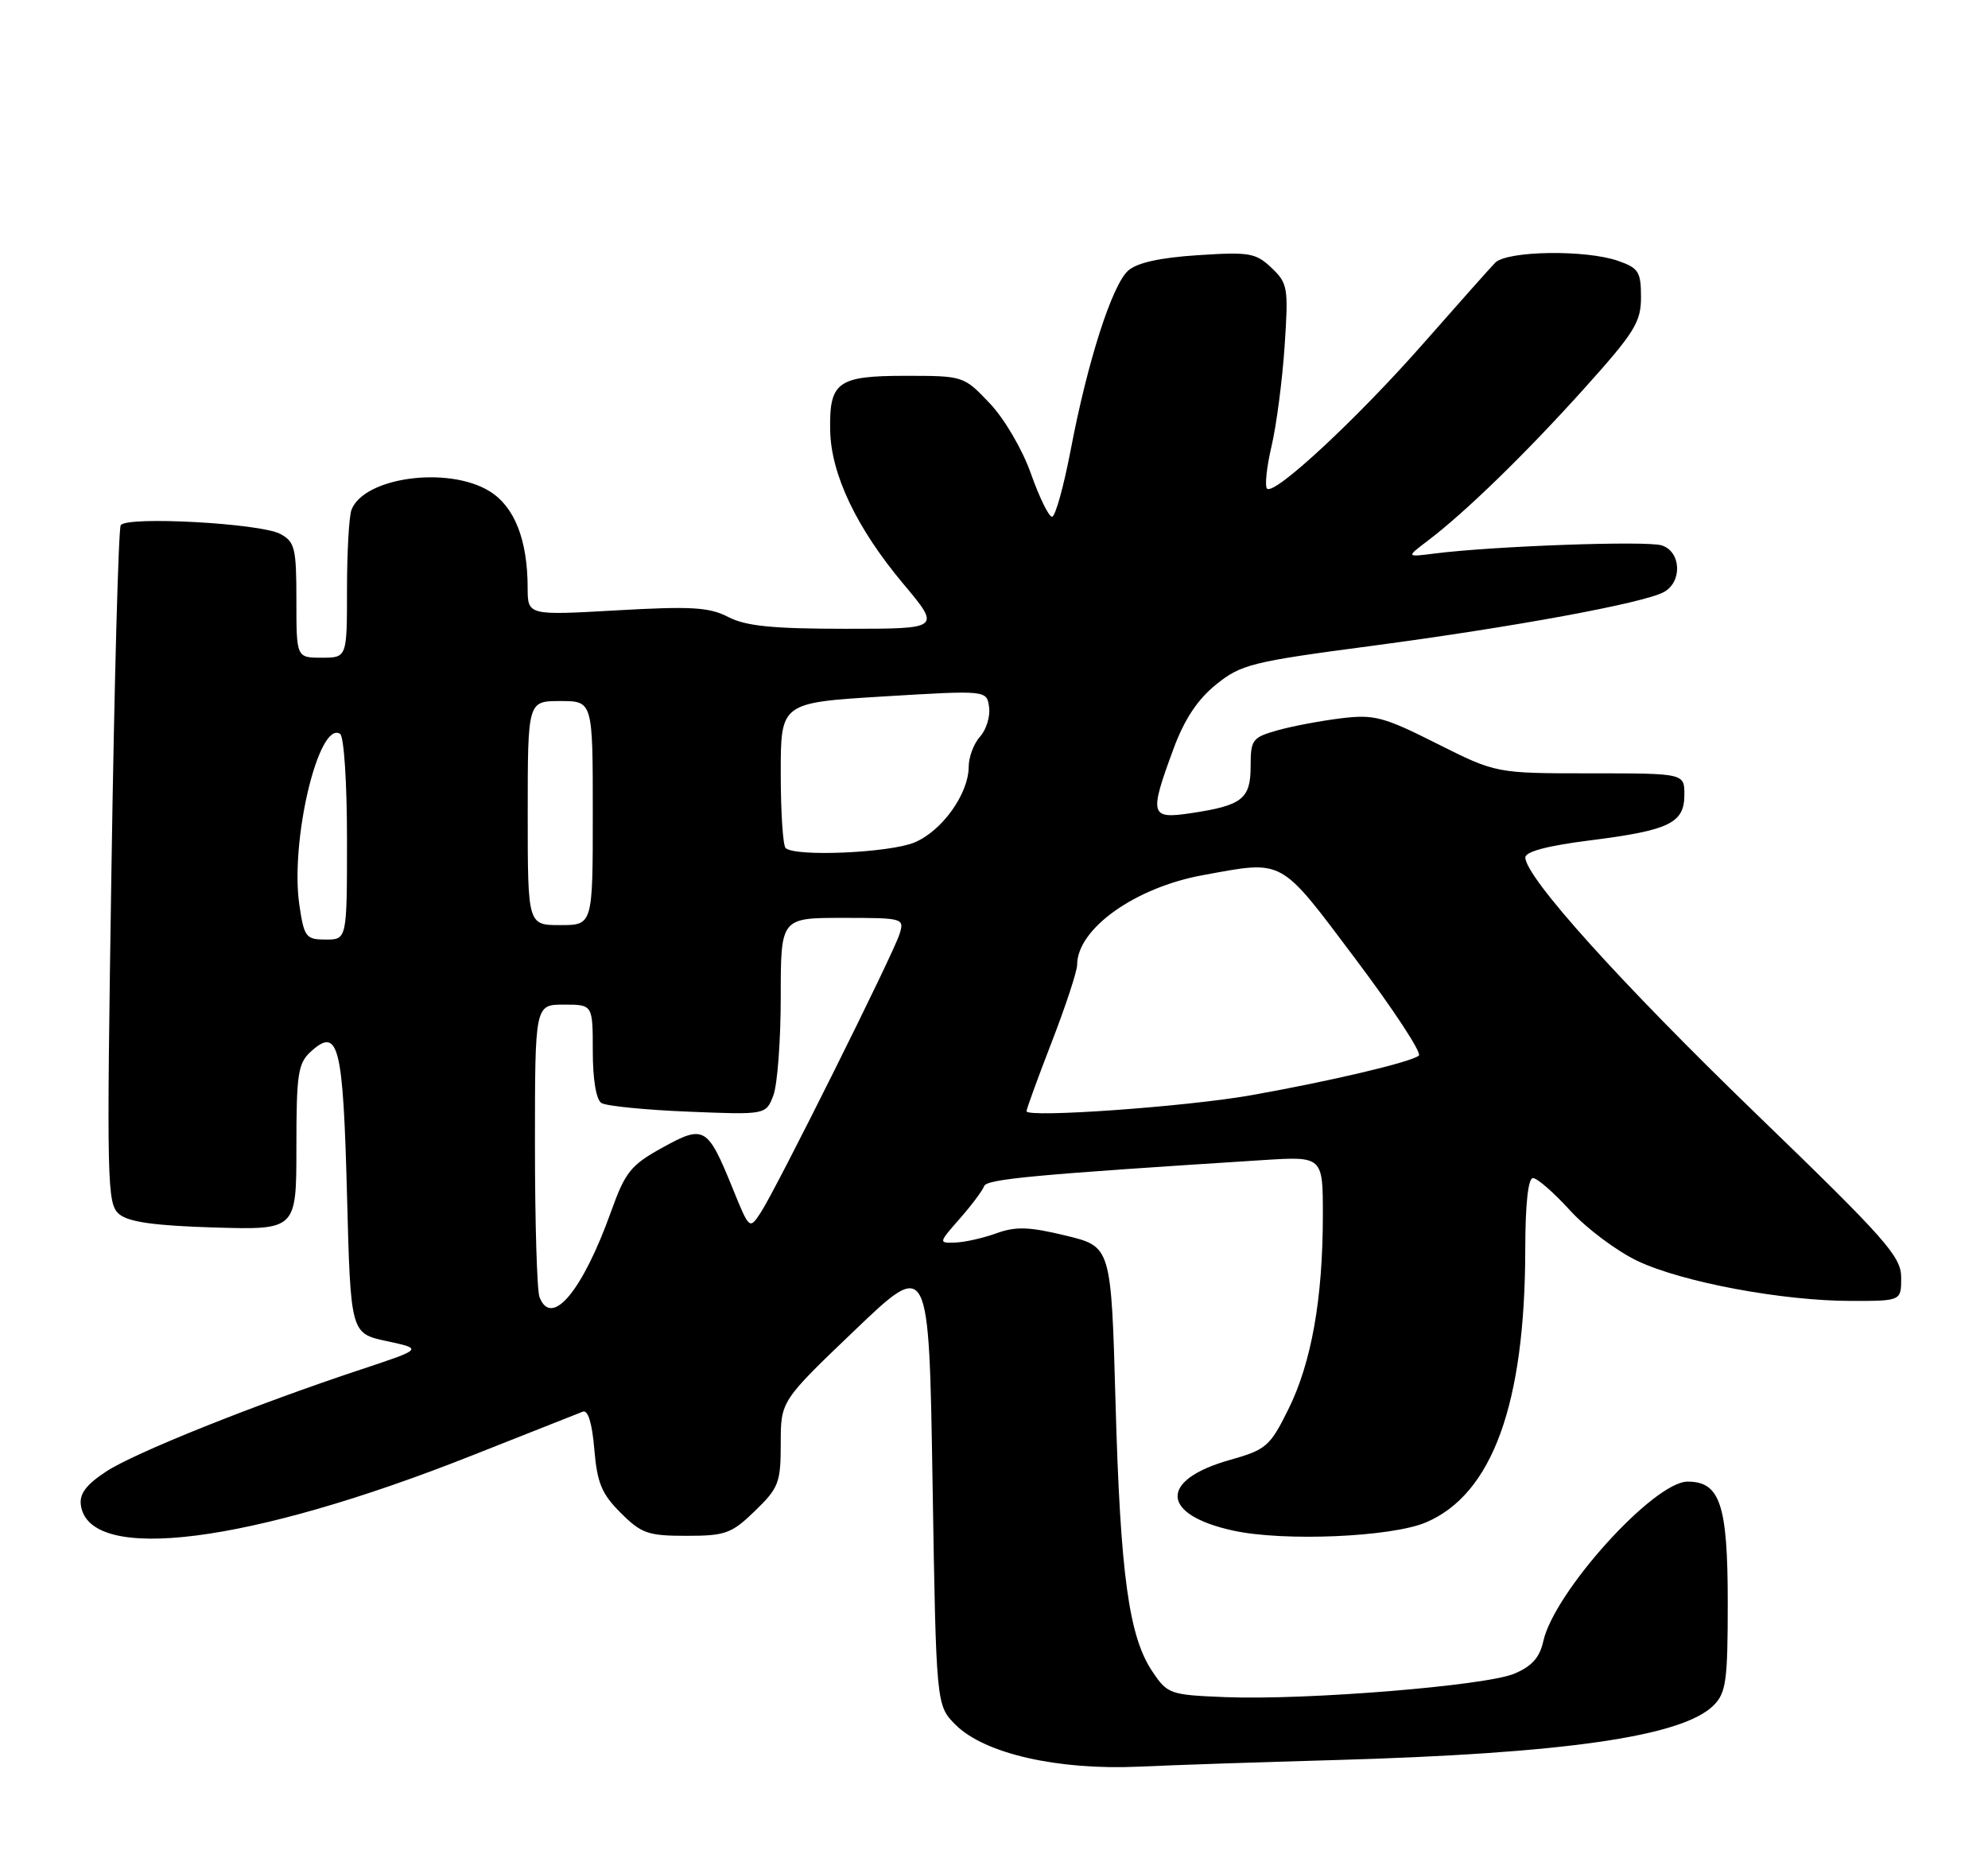 <?xml version="1.0" encoding="UTF-8" standalone="no"?>
<!DOCTYPE svg PUBLIC "-//W3C//DTD SVG 1.1//EN" "http://www.w3.org/Graphics/SVG/1.1/DTD/svg11.dtd" >
<svg xmlns="http://www.w3.org/2000/svg" xmlns:xlink="http://www.w3.org/1999/xlink" version="1.1" viewBox="0 0 275 256">
 <g >
 <path fill="currentColor"
d=" M 184.50 243.53 C 216.35 242.63 232.72 240.28 237.04 235.96 C 238.77 234.23 239.00 232.58 239.00 221.72 C 239.00 208.18 237.94 205.00 233.45 205.00 C 228.78 205.00 214.98 220.27 213.48 227.10 C 212.98 229.35 211.89 230.56 209.46 231.58 C 205.46 233.25 180.68 235.26 169.54 234.82 C 161.82 234.51 161.50 234.40 159.40 231.26 C 156.15 226.43 154.97 217.81 154.31 193.99 C 153.71 172.48 153.71 172.48 147.43 170.96 C 142.35 169.73 140.52 169.67 137.83 170.64 C 136.00 171.31 133.44 171.88 132.15 171.92 C 129.81 172.00 129.81 171.98 132.78 168.60 C 134.42 166.73 135.93 164.71 136.13 164.12 C 136.47 163.14 142.99 162.53 174.75 160.51 C 183.00 159.99 183.00 159.99 182.99 168.24 C 182.98 179.73 181.41 188.55 178.22 194.99 C 175.67 200.14 175.16 200.58 170.10 202.01 C 160.29 204.78 160.54 209.59 170.60 211.78 C 177.60 213.31 192.49 212.67 197.26 210.64 C 206.45 206.72 210.98 194.23 210.99 172.75 C 211.00 166.56 211.39 163.00 212.06 163.00 C 212.64 163.00 214.96 165.03 217.21 167.50 C 219.47 169.98 223.66 173.11 226.54 174.48 C 232.77 177.42 246.58 180.00 256.13 180.00 C 263.00 180.00 263.00 180.00 262.99 176.75 C 262.98 173.84 260.89 171.48 243.07 154.25 C 224.16 135.97 211.00 121.35 211.00 118.64 C 211.00 117.83 214.10 117.01 219.92 116.28 C 230.93 114.89 233.00 113.89 233.00 109.96 C 233.00 107.00 233.00 107.00 219.98 107.00 C 206.96 107.00 206.96 107.00 198.77 102.89 C 191.41 99.18 190.09 98.83 185.55 99.38 C 182.77 99.72 178.81 100.46 176.75 101.04 C 173.23 102.03 173.00 102.34 173.00 106.01 C 173.00 110.54 171.84 111.45 164.75 112.51 C 159.09 113.36 158.94 112.80 162.33 103.61 C 163.83 99.54 165.66 96.78 168.21 94.72 C 171.66 91.93 173.12 91.56 189.71 89.37 C 209.32 86.77 227.25 83.47 230.14 81.93 C 232.75 80.53 232.56 76.31 229.86 75.46 C 227.78 74.79 206.54 75.56 198.50 76.58 C 194.50 77.09 194.50 77.09 197.50 74.82 C 202.72 70.86 211.02 62.79 219.14 53.76 C 226.12 45.99 227.00 44.58 227.00 41.11 C 227.00 37.62 226.66 37.08 223.85 36.10 C 219.34 34.52 208.44 34.69 206.82 36.36 C 206.09 37.11 201.68 42.08 197.00 47.40 C 187.81 57.87 176.27 68.60 175.27 67.61 C 174.94 67.27 175.21 64.63 175.89 61.75 C 176.57 58.86 177.38 52.64 177.70 47.92 C 178.24 39.80 178.15 39.21 175.89 37.06 C 173.71 34.99 172.82 34.84 165.68 35.31 C 160.44 35.65 157.26 36.36 156.05 37.45 C 153.82 39.48 150.45 49.97 148.12 62.20 C 147.14 67.32 145.98 71.50 145.53 71.50 C 145.08 71.50 143.77 68.82 142.61 65.54 C 141.42 62.17 138.94 57.94 136.90 55.79 C 133.32 52.02 133.28 52.00 125.28 52.00 C 115.84 52.00 114.70 52.83 114.84 59.59 C 114.96 65.65 118.51 73.09 124.93 80.75 C 130.17 87.00 130.17 87.00 117.04 87.00 C 106.87 87.00 103.19 86.63 100.76 85.38 C 98.12 84.01 95.67 83.86 85.31 84.45 C 73.00 85.15 73.00 85.15 72.99 81.33 C 72.98 74.66 71.16 70.07 67.69 67.95 C 61.95 64.45 50.35 66.03 48.62 70.54 C 48.28 71.44 48.00 76.40 48.00 81.58 C 48.00 91.00 48.00 91.00 44.50 91.00 C 41.00 91.00 41.00 91.00 41.00 83.04 C 41.00 75.81 40.79 74.96 38.76 73.87 C 36.00 72.40 17.50 71.39 16.70 72.67 C 16.39 73.18 15.81 94.50 15.42 120.05 C 14.74 164.07 14.79 166.58 16.50 168.00 C 17.80 169.09 21.44 169.59 29.65 169.84 C 41.00 170.17 41.00 170.17 41.00 158.74 C 41.00 148.54 41.22 147.11 43.02 145.48 C 46.82 142.04 47.46 144.58 48.00 165.29 C 48.50 184.49 48.50 184.49 53.50 185.56 C 58.50 186.64 58.50 186.64 50.00 189.46 C 35.19 194.37 18.63 201.01 14.69 203.60 C 11.90 205.44 10.96 206.69 11.19 208.28 C 12.36 216.41 34.50 213.59 65.28 201.39 C 73.10 198.29 80.00 195.56 80.62 195.32 C 81.34 195.04 81.91 196.92 82.21 200.51 C 82.60 205.17 83.22 206.69 85.86 209.32 C 88.72 212.18 89.64 212.50 94.96 212.50 C 100.36 212.50 101.20 212.19 104.44 209.05 C 107.72 205.87 108.00 205.15 108.00 199.73 C 108.00 193.85 108.00 193.85 118.25 184.05 C 128.50 174.24 128.50 174.24 129.00 205.10 C 129.50 235.96 129.50 235.96 132.19 238.65 C 136.18 242.63 146.26 244.94 157.50 244.44 C 162.45 244.21 174.60 243.81 184.50 243.53 Z  M 74.63 179.47 C 74.28 178.57 74.00 169.10 74.00 158.42 C 74.00 139.00 74.00 139.00 78.00 139.00 C 82.00 139.00 82.00 139.00 82.00 145.44 C 82.00 149.38 82.47 152.17 83.20 152.62 C 83.86 153.03 89.25 153.57 95.18 153.81 C 105.95 154.25 105.95 154.25 106.98 151.56 C 107.54 150.08 108.00 143.95 108.00 137.93 C 108.00 127.00 108.00 127.00 116.57 127.00 C 124.99 127.00 125.12 127.04 124.43 129.25 C 123.57 132.02 107.40 164.46 105.24 167.76 C 103.67 170.15 103.67 170.15 101.31 164.33 C 97.86 155.86 97.40 155.60 91.61 158.80 C 87.26 161.20 86.49 162.17 84.54 167.60 C 80.59 178.64 76.29 183.79 74.63 179.47 Z  M 142.00 153.75 C 142.00 153.45 143.57 149.12 145.50 144.14 C 147.43 139.15 149.00 134.37 149.00 133.50 C 149.00 128.50 157.02 122.79 166.43 121.08 C 177.71 119.03 176.90 118.58 187.50 132.68 C 192.75 139.66 196.69 145.67 196.27 146.05 C 195.28 146.94 183.92 149.62 173.00 151.55 C 164.05 153.13 142.00 154.70 142.00 153.75 Z  M 41.42 125.28 C 40.09 116.44 44.06 99.68 47.04 101.53 C 47.58 101.86 48.00 108.27 48.00 116.06 C 48.00 130.00 48.00 130.00 45.06 130.00 C 42.33 130.00 42.07 129.67 41.42 125.28 Z  M 73.00 112.50 C 73.00 97.00 73.00 97.00 77.50 97.00 C 82.00 97.00 82.00 97.00 82.00 112.50 C 82.00 128.00 82.00 128.00 77.50 128.00 C 73.00 128.00 73.00 128.00 73.00 112.50 Z  M 108.67 117.33 C 108.30 116.97 108.00 112.29 108.00 106.95 C 108.00 97.23 108.00 97.23 122.25 96.36 C 136.50 95.50 136.50 95.50 136.82 97.84 C 137.00 99.12 136.44 100.96 135.57 101.92 C 134.71 102.87 134.00 104.75 134.00 106.08 C 133.99 109.83 130.32 114.97 126.51 116.56 C 123.05 118.01 109.91 118.58 108.67 117.33 Z "/>
</g>
</svg>